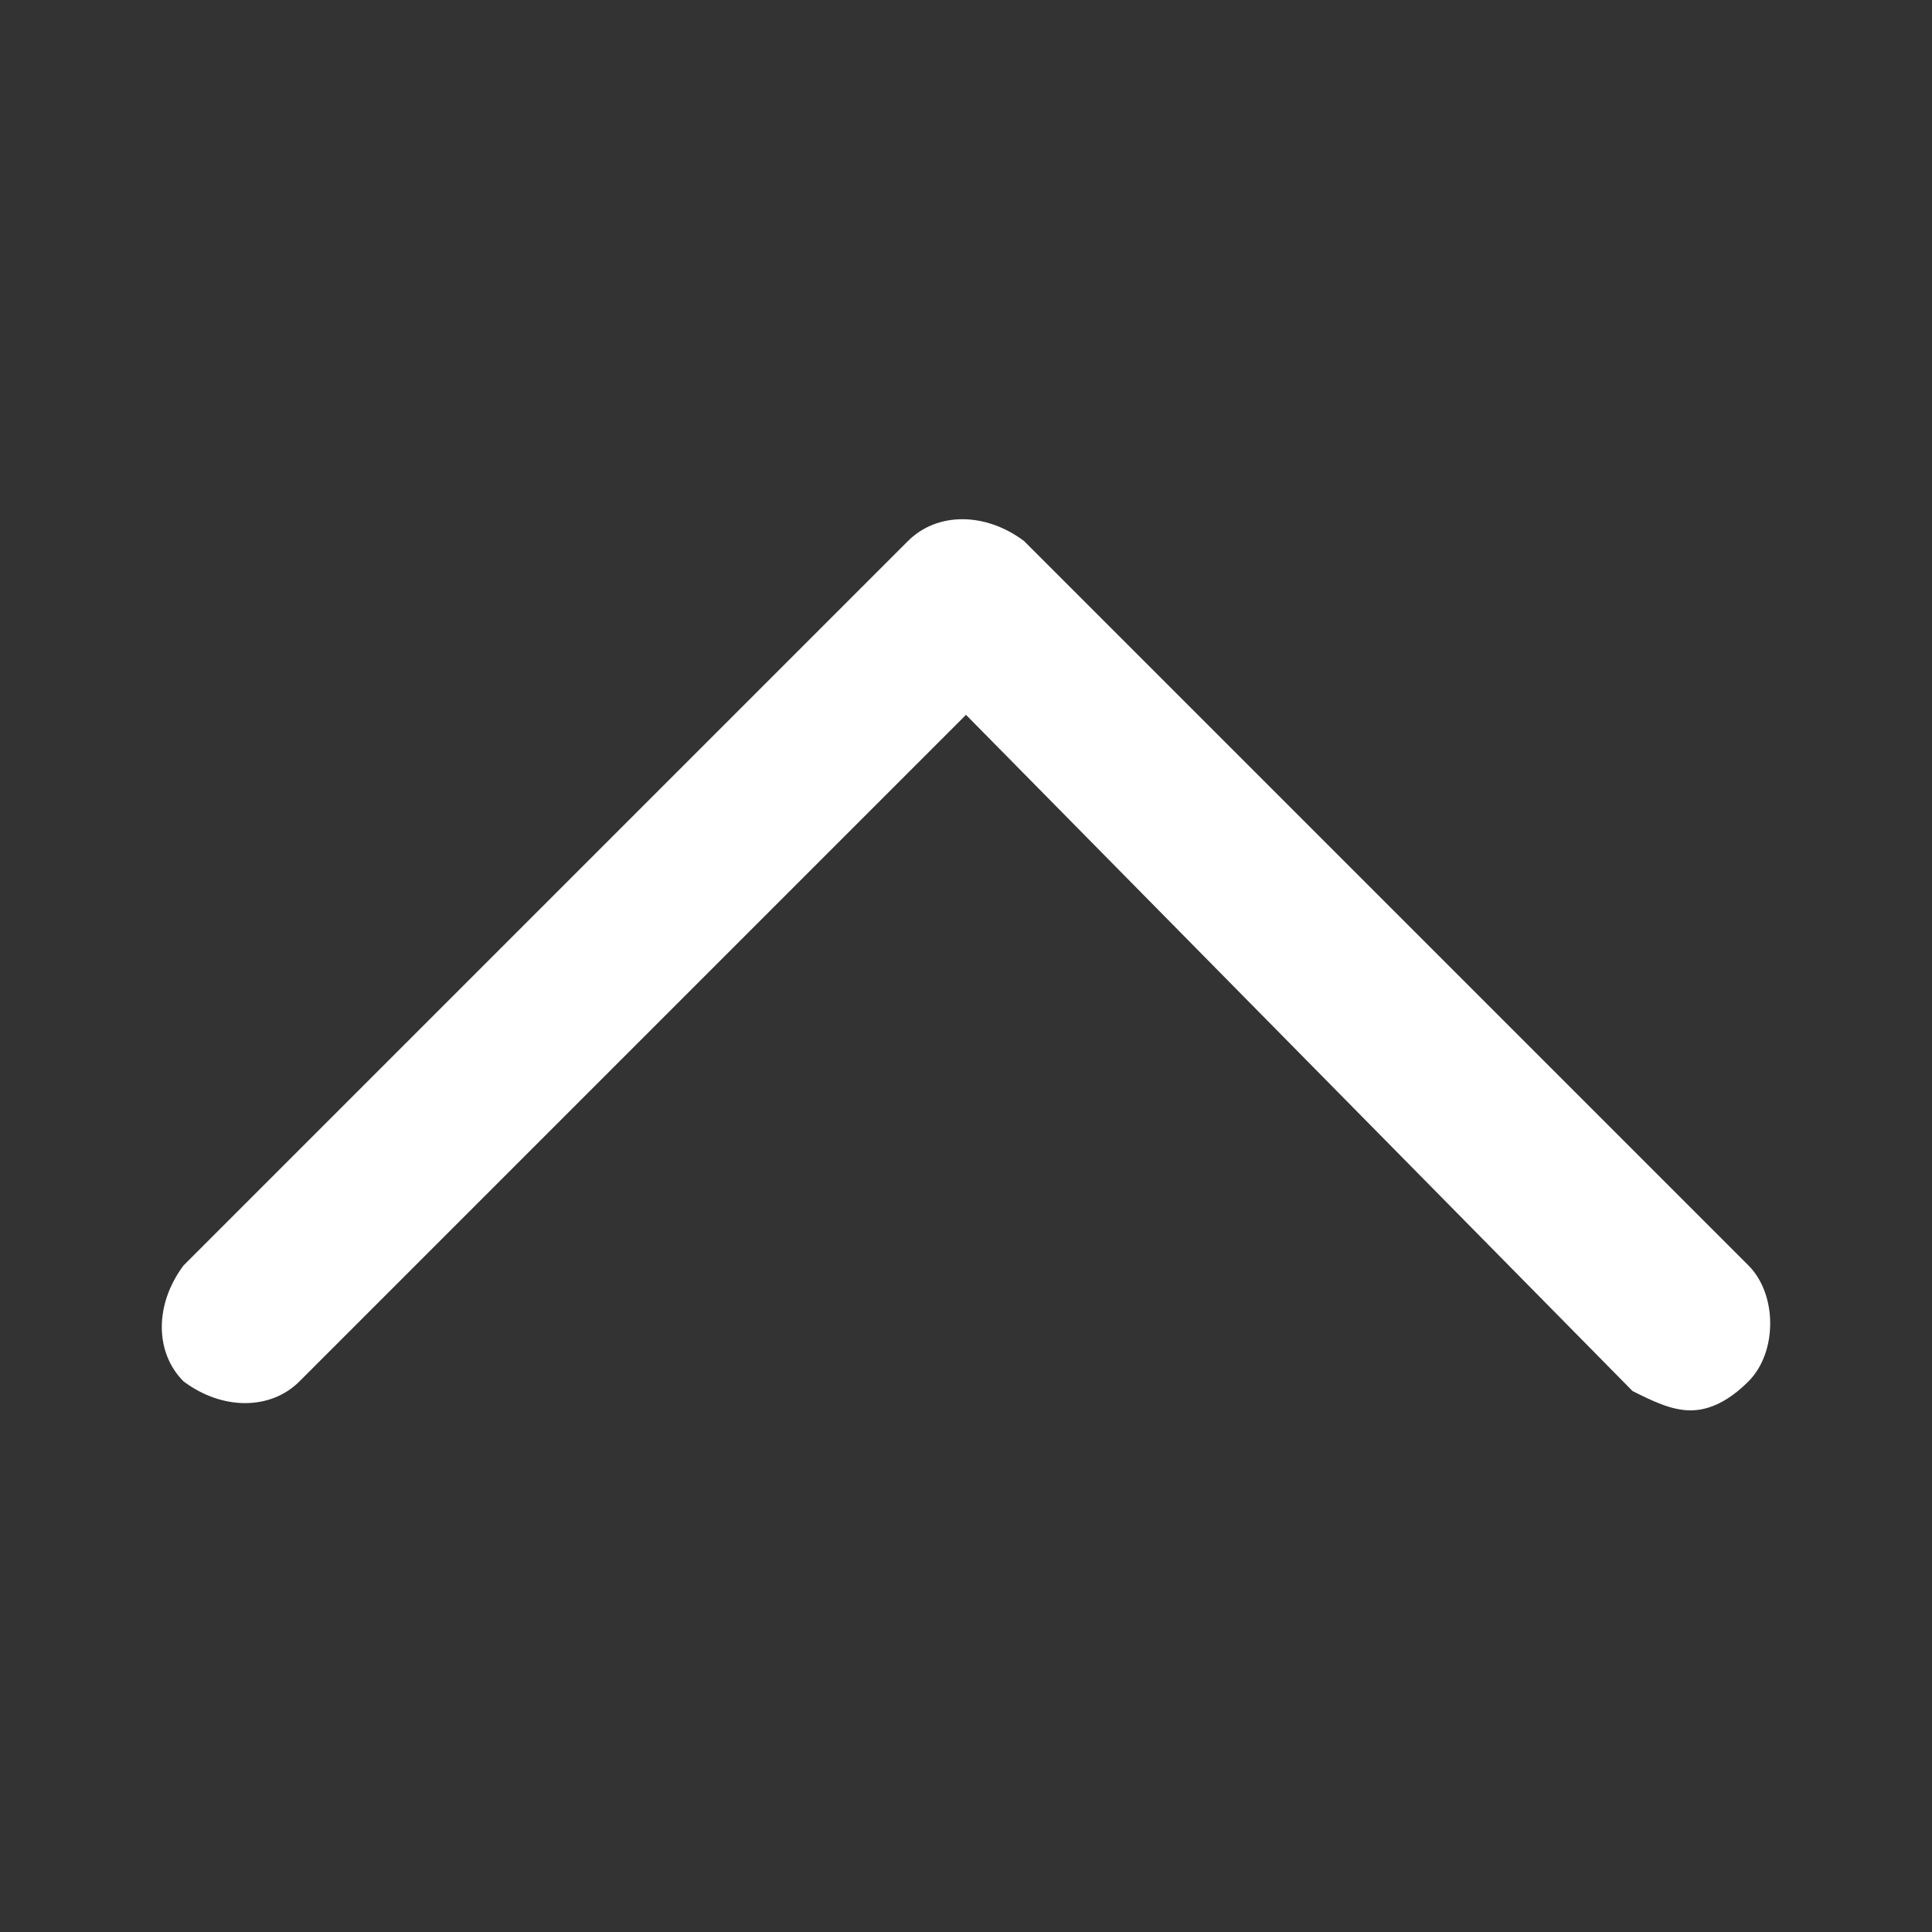 <?xml version="1.0" encoding="utf-8"?>
<!-- Generator: Adobe Illustrator 24.2.3, SVG Export Plug-In . SVG Version: 6.00 Build 0)  -->
<svg version="1.1" id="Layer_1" xmlns="http://www.w3.org/2000/svg" xmlns:xlink="http://www.w3.org/1999/xlink" x="0px" y="0px"
	 viewBox="0 0 20 20" style="enable-background:new 0 0 20 20;fill:#fff;" xml:space="preserve">
<rect x="0" y="0" width="20" height="20" fill="#333333" stroke="none"/>
<path d="M17.5,14.6c-0.2,0-0.4-0.1-0.6-0.2L10,7.4l-6.9,6.9c-0.3,0.3-0.8,0.3-1.2,0c-0.3-0.3-0.3-0.8,0-1.2c0,0,0,0,0,0l7.5-7.5
	c0.3-0.3,0.8-0.3,1.2,0l7.5,7.5c0.3,0.3,0.3,0.9,0,1.2C17.9,14.5,17.7,14.6,17.5,14.6z"/>
</svg>
